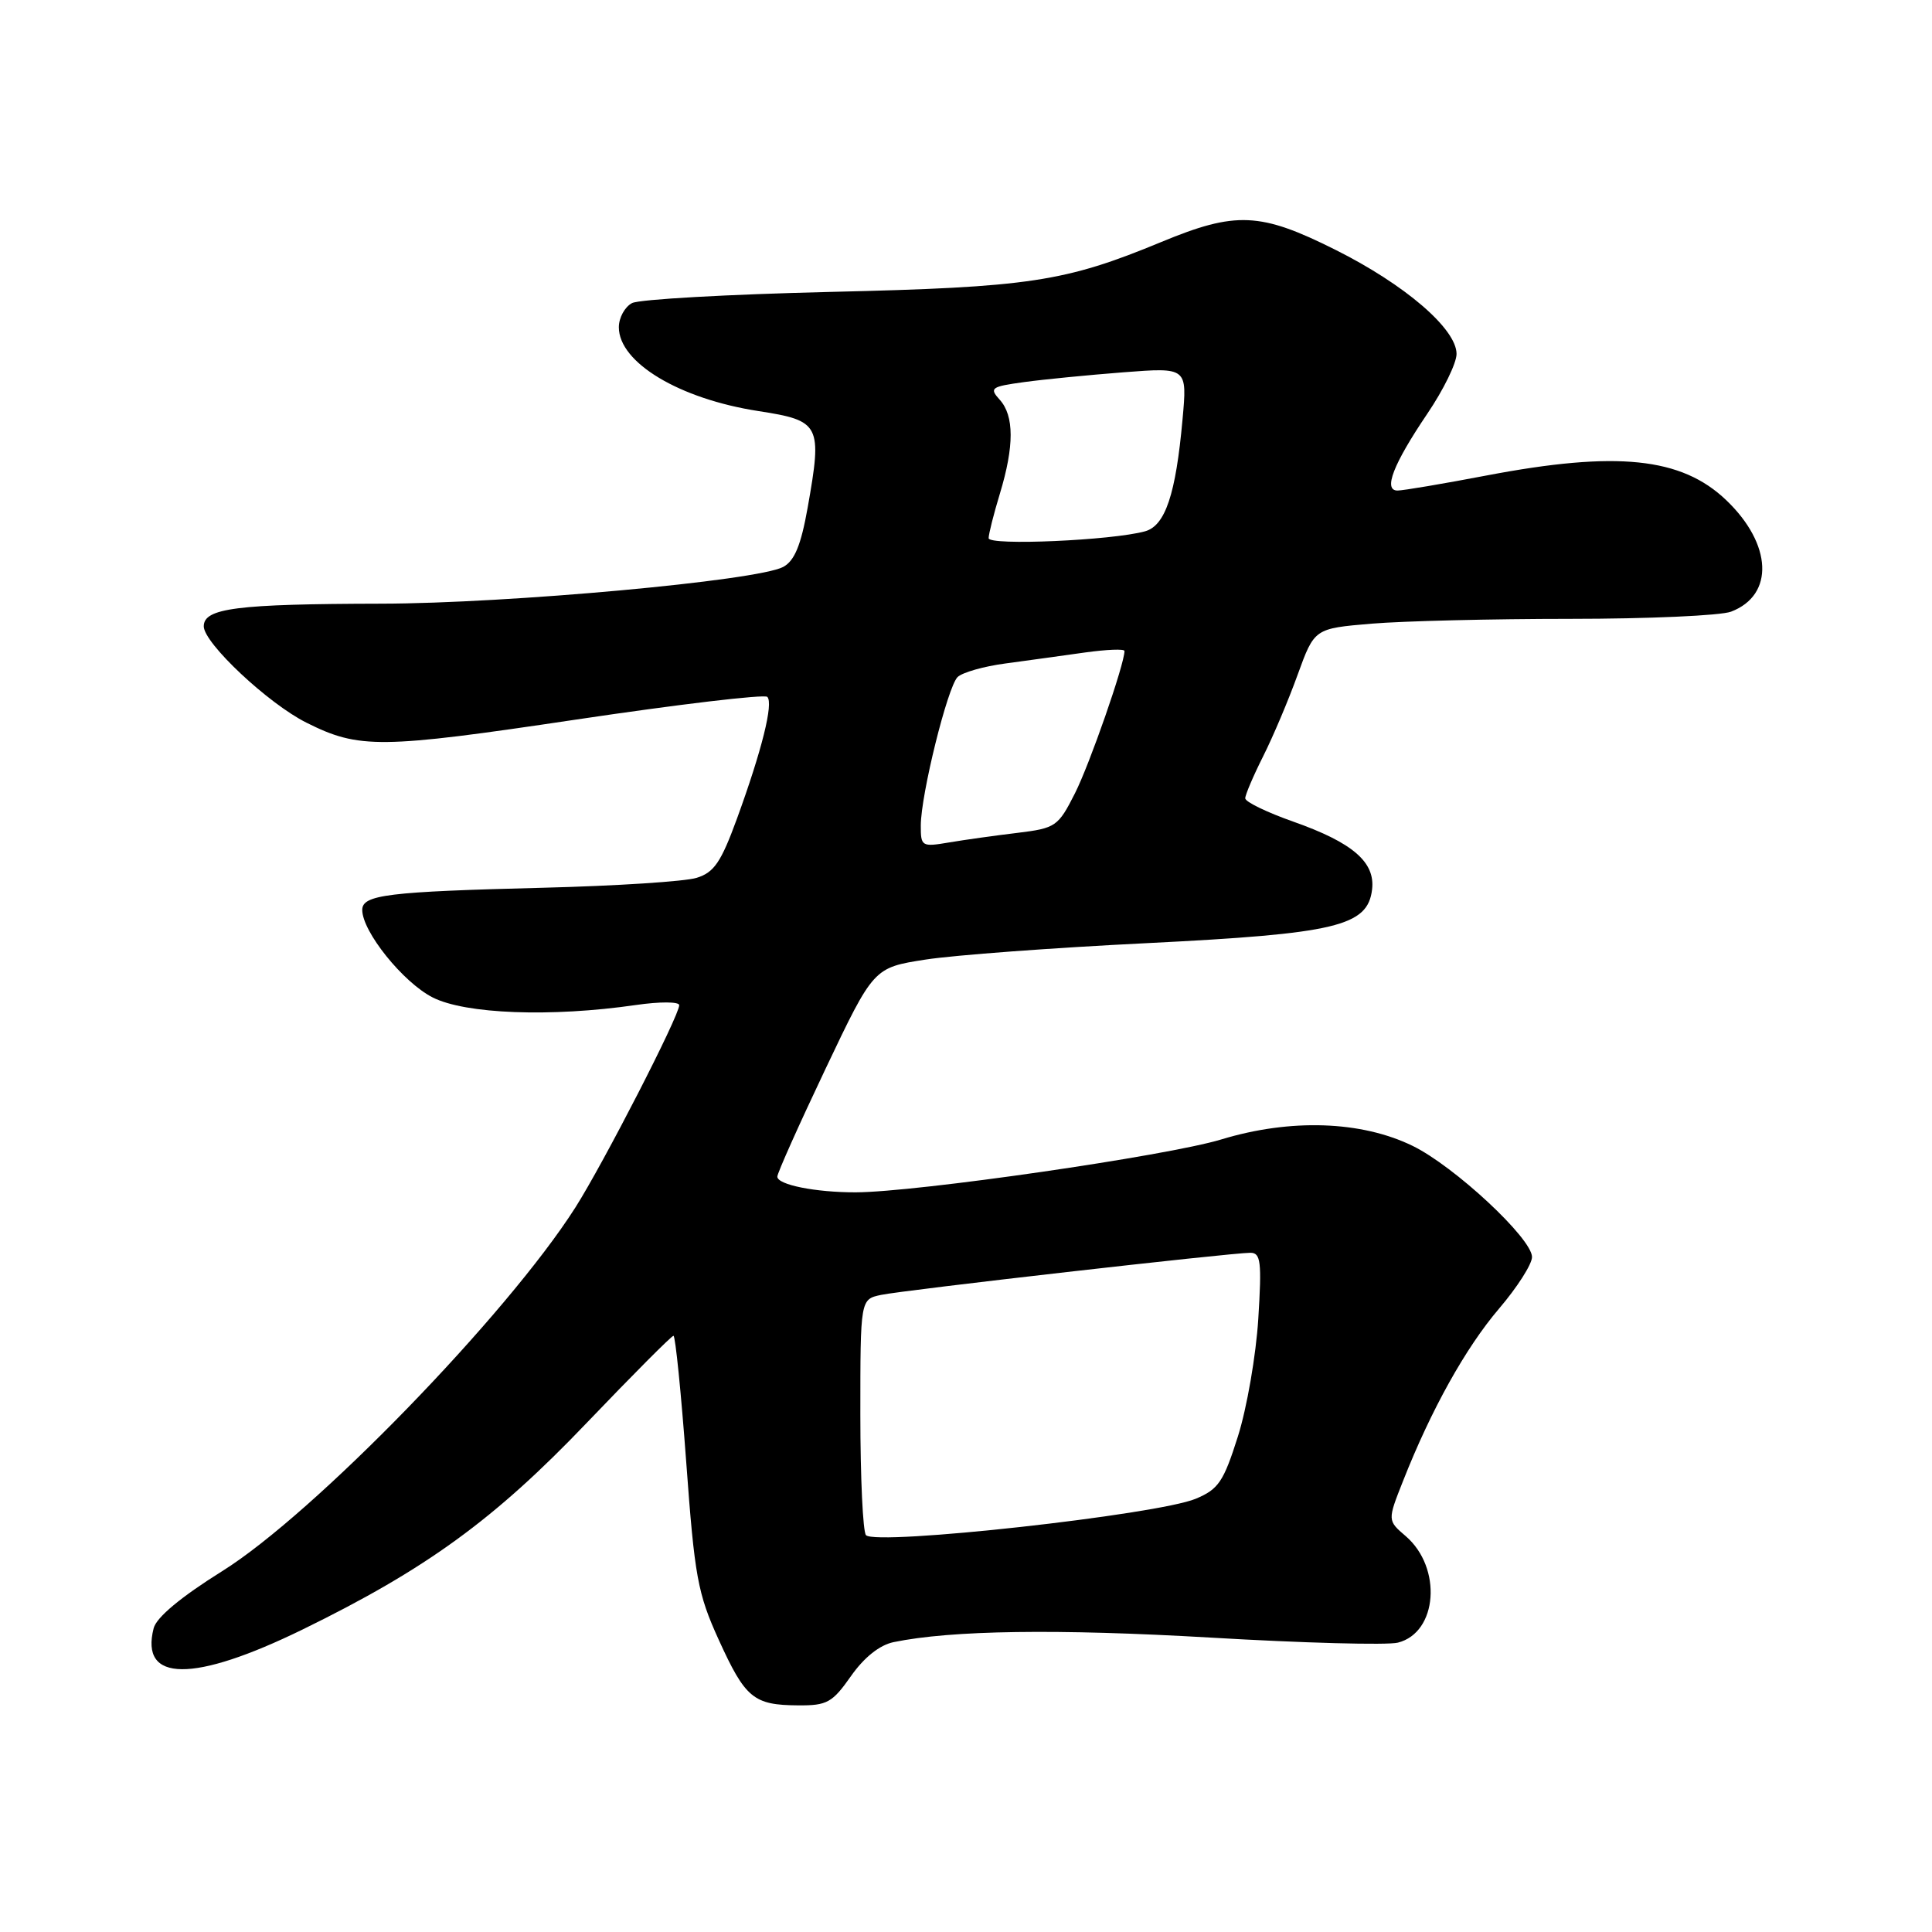 <?xml version="1.0" encoding="UTF-8" standalone="no"?>
<!DOCTYPE svg PUBLIC "-//W3C//DTD SVG 1.1//EN" "http://www.w3.org/Graphics/SVG/1.1/DTD/svg11.dtd" >
<svg xmlns="http://www.w3.org/2000/svg" xmlns:xlink="http://www.w3.org/1999/xlink" version="1.1" viewBox="0 0 256 256">
 <g >
 <path fill="currentColor"
d=" M 112.76 222.09 C 114.50 219.61 116.56 217.97 118.41 217.59 C 126.06 216.01 140.10 215.81 160.41 216.99 C 172.66 217.71 183.82 218.01 185.22 217.66 C 190.49 216.34 191.13 207.74 186.27 203.55 C 183.84 201.47 183.84 201.47 185.91 196.24 C 189.63 186.80 194.20 178.59 198.64 173.39 C 201.04 170.58 203.00 167.51 203.00 166.56 C 203.00 164.10 192.70 154.52 187.17 151.83 C 180.36 148.51 170.99 148.20 161.83 150.98 C 154.67 153.16 121.39 157.97 113.38 157.99 C 108.07 158.00 103.00 156.99 103.00 155.91 C 103.00 155.44 105.87 149.03 109.38 141.64 C 115.76 128.22 115.76 128.22 122.63 127.15 C 126.41 126.56 139.62 125.58 152.00 124.97 C 177.07 123.72 181.24 122.73 181.81 117.84 C 182.23 114.23 179.23 111.65 171.39 108.88 C 167.87 107.64 165.00 106.25 165.00 105.78 C 165.00 105.32 166.07 102.81 167.37 100.22 C 168.68 97.62 170.74 92.75 171.95 89.39 C 174.17 83.28 174.17 83.28 181.73 82.64 C 185.90 82.29 197.75 82.00 208.09 82.00 C 218.42 82.00 228.00 81.57 229.37 81.05 C 235.13 78.86 234.84 72.10 228.73 66.27 C 222.80 60.60 214.23 59.72 197.00 63.00 C 191.23 64.10 185.91 65.00 185.18 65.00 C 183.25 65.00 184.61 61.50 189.14 54.80 C 191.26 51.67 193.00 48.12 193.00 46.90 C 193.00 43.58 186.17 37.71 176.93 33.09 C 167.00 28.12 163.76 27.97 153.89 32.06 C 141.09 37.36 136.43 38.06 110.00 38.68 C 96.53 39.00 84.71 39.66 83.75 40.16 C 82.79 40.66 82.00 42.10 82.00 43.36 C 82.00 48.04 90.01 52.85 100.50 54.47 C 108.71 55.74 108.97 56.26 107.02 67.26 C 106.13 72.26 105.28 74.31 103.78 75.12 C 100.36 76.95 67.41 79.96 50.50 79.99 C 31.35 80.03 27.00 80.58 27.00 82.99 C 27.00 85.21 35.54 93.23 40.61 95.76 C 47.58 99.25 50.37 99.22 76.25 95.36 C 89.86 93.33 101.30 91.97 101.67 92.34 C 102.51 93.17 100.95 99.43 97.65 108.48 C 95.54 114.25 94.62 115.61 92.30 116.32 C 90.76 116.80 81.62 117.39 72.00 117.63 C 51.36 118.15 48.00 118.56 48.00 120.57 C 48.00 123.44 53.41 130.17 57.32 132.16 C 61.65 134.37 73.01 134.80 84.25 133.17 C 87.41 132.71 90.00 132.72 90.00 133.19 C 90.00 134.60 79.98 154.11 76.24 160.00 C 67.16 174.26 41.58 200.60 29.45 208.18 C 23.98 211.60 20.73 214.30 20.36 215.75 C 18.52 222.93 25.61 222.99 40.09 215.92 C 56.48 207.91 65.54 201.32 77.78 188.50 C 83.83 182.18 88.98 177.00 89.24 177.00 C 89.49 177.00 90.25 184.54 90.93 193.75 C 92.04 208.93 92.44 211.14 95.24 217.29 C 98.77 225.04 99.85 225.93 105.76 225.97 C 109.59 226.00 110.29 225.61 112.76 222.09 Z  M 114.75 203.42 C 114.34 203.01 114.00 195.80 114.00 187.41 C 114.00 172.16 114.00 172.16 116.75 171.58 C 119.77 170.94 163.12 166.00 165.68 166.00 C 167.06 166.00 167.20 167.18 166.73 174.75 C 166.43 179.56 165.22 186.57 164.03 190.33 C 162.13 196.33 161.46 197.33 158.45 198.59 C 153.35 200.72 116.15 204.83 114.75 203.42 Z  M 122.01 109.38 C 122.02 105.29 125.55 91.05 126.88 89.72 C 127.49 89.11 130.36 88.29 133.25 87.91 C 136.14 87.52 140.86 86.87 143.75 86.46 C 146.64 86.06 149.00 85.96 149.00 86.26 C 149.00 88.01 144.40 101.23 142.44 105.11 C 140.21 109.52 139.89 109.74 134.81 110.36 C 131.89 110.71 127.81 111.28 125.75 111.63 C 122.14 112.24 122.00 112.16 122.01 109.38 Z  M 131.00 71.31 C 131.00 70.76 131.67 68.11 132.49 65.41 C 134.40 59.11 134.39 55.09 132.47 52.97 C 131.06 51.41 131.31 51.23 135.69 50.63 C 138.30 50.27 144.24 49.69 148.88 49.33 C 157.32 48.68 157.32 48.68 156.69 55.59 C 155.80 65.49 154.41 69.65 151.73 70.40 C 147.37 71.61 131.00 72.33 131.00 71.31 Z "/>
</g>
</svg>